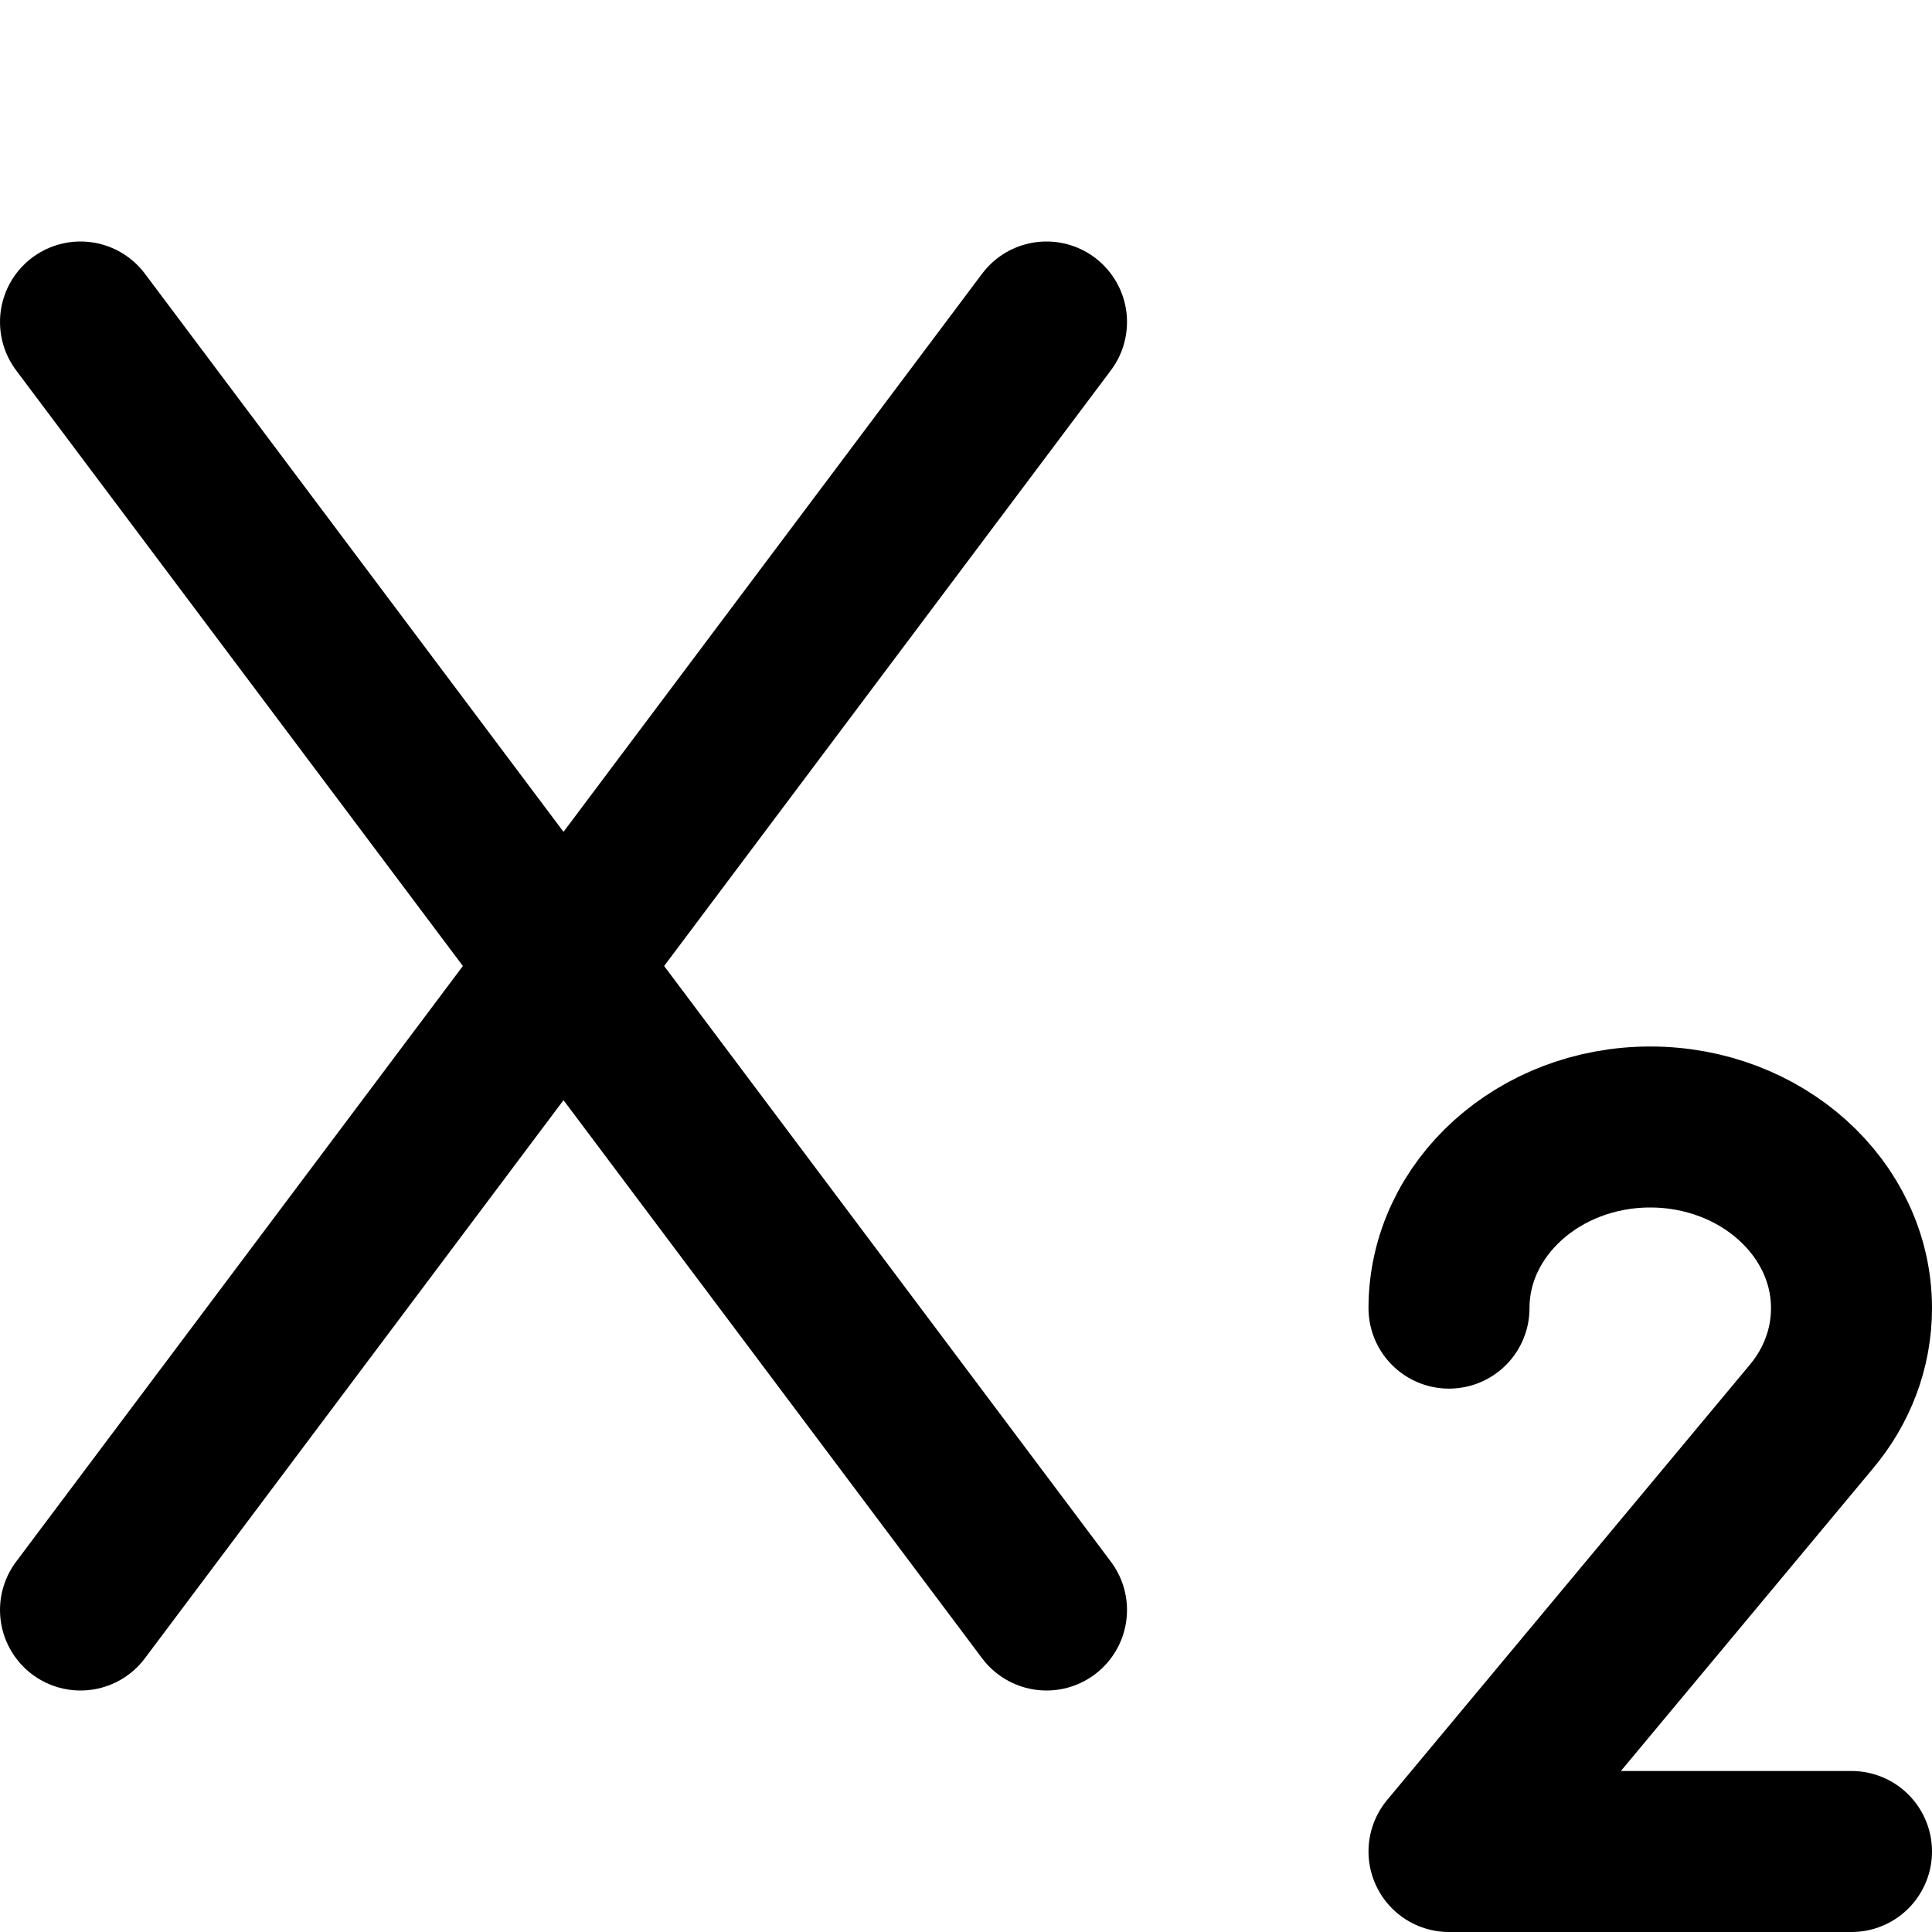 <svg
  xmlns="http://www.w3.org/2000/svg"
  viewBox="0 0 24 24"
  preserveAspectRatio="xMinYMid"
  style="fill: none; stroke: currentColor; stroke-width: 2; stroke-linecap: round; stroke-linejoin: round;"
>
  <line x1="13" y1="4" x2="1" y2="20"/>
  <line x1="1" y1="4" x2="13" y2="20"/>
  <path d="M18,16.25c0-1.241,1.121-2.25,2.5-2.25s2.5,1.009,2.5,2.25c0,.508-.186.977-.5,1.35l-4.5,5.4h5"/>
  <path d="M6,4"/>
</svg>
